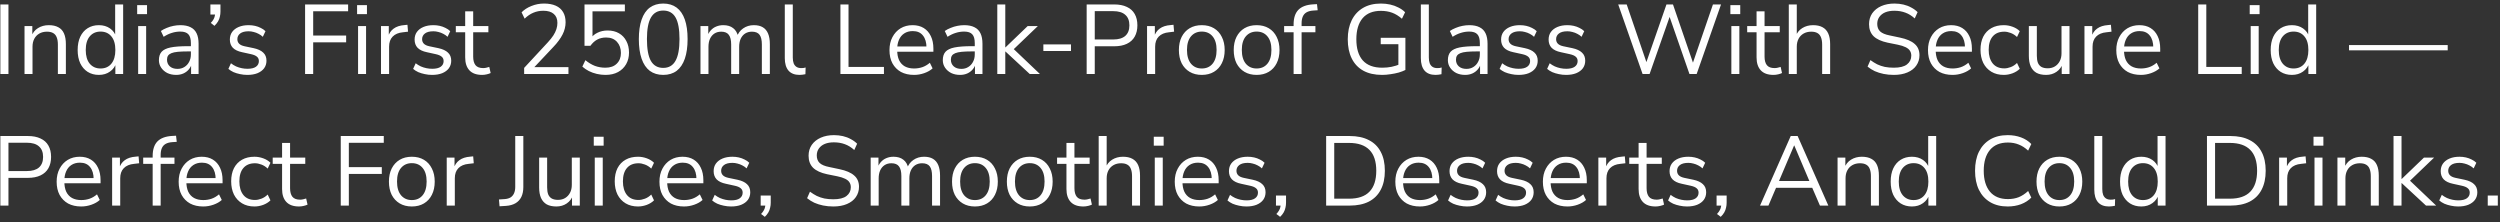 <svg width="304" height="27" viewBox="0 0 304 27" fill="none" xmlns="http://www.w3.org/2000/svg">
<rect x="0" y="0" width="304" height="27" fill="#333333" stroke="none"/>
<path d="M0.044 9V0.54H1.028V9H0.044ZM2.982 9V3.168H3.93V4.464H3.798C3.966 4 4.238 3.652 4.614 3.42C4.998 3.18 5.438 3.06 5.934 3.06C6.398 3.06 6.782 3.144 7.086 3.312C7.398 3.472 7.63 3.724 7.782 4.068C7.934 4.412 8.01 4.844 8.01 5.364V9H7.038V5.424C7.038 5.064 6.99 4.768 6.894 4.536C6.806 4.304 6.662 4.132 6.462 4.02C6.27 3.908 6.018 3.852 5.706 3.852C5.354 3.852 5.046 3.928 4.782 4.08C4.518 4.232 4.314 4.444 4.17 4.716C4.026 4.988 3.954 5.308 3.954 5.676V9H2.982ZM12.023 9.108C11.503 9.108 11.047 8.984 10.655 8.736C10.271 8.488 9.971 8.14 9.755 7.692C9.547 7.236 9.443 6.7 9.443 6.084C9.443 5.46 9.547 4.924 9.755 4.476C9.971 4.02 10.271 3.672 10.655 3.432C11.047 3.184 11.503 3.06 12.023 3.06C12.551 3.06 13.003 3.192 13.379 3.456C13.755 3.72 14.007 4.076 14.135 4.524H14.003V0.54H14.975V9H14.027V7.608H14.147C14.019 8.064 13.763 8.428 13.379 8.7C13.003 8.972 12.551 9.108 12.023 9.108ZM12.227 8.328C12.779 8.328 13.215 8.136 13.535 7.752C13.863 7.36 14.027 6.804 14.027 6.084C14.027 5.356 13.863 4.8 13.535 4.416C13.215 4.032 12.779 3.84 12.227 3.84C11.683 3.84 11.247 4.032 10.919 4.416C10.591 4.8 10.427 5.356 10.427 6.084C10.427 6.804 10.591 7.36 10.919 7.752C11.247 8.136 11.683 8.328 12.227 8.328ZM16.679 1.716V0.624H17.879V1.716H16.679ZM16.799 9V3.168H17.771V9H16.799ZM21.424 9.108C21.024 9.108 20.664 9.032 20.344 8.88C20.032 8.72 19.784 8.504 19.6 8.232C19.416 7.96 19.324 7.656 19.324 7.32C19.324 6.888 19.432 6.548 19.648 6.3C19.872 6.052 20.236 5.876 20.74 5.772C21.252 5.668 21.948 5.616 22.828 5.616H23.368V6.252H22.84C22.352 6.252 21.944 6.268 21.616 6.3C21.288 6.332 21.028 6.388 20.836 6.468C20.644 6.548 20.508 6.652 20.428 6.78C20.348 6.908 20.308 7.068 20.308 7.26C20.308 7.588 20.42 7.856 20.644 8.064C20.876 8.272 21.188 8.376 21.58 8.376C21.9 8.376 22.18 8.3 22.42 8.148C22.668 7.996 22.86 7.788 22.996 7.524C23.14 7.26 23.212 6.956 23.212 6.612V5.244C23.212 4.748 23.112 4.392 22.912 4.176C22.712 3.952 22.384 3.84 21.928 3.84C21.576 3.84 21.236 3.892 20.908 3.996C20.58 4.092 20.244 4.252 19.9 4.476L19.564 3.768C19.772 3.624 20.008 3.5 20.272 3.396C20.536 3.284 20.812 3.2 21.1 3.144C21.388 3.088 21.664 3.06 21.928 3.06C22.432 3.06 22.848 3.144 23.176 3.312C23.504 3.472 23.748 3.72 23.908 4.056C24.068 4.384 24.148 4.808 24.148 5.328V9H23.236V7.644H23.344C23.28 7.948 23.156 8.208 22.972 8.424C22.796 8.64 22.576 8.808 22.312 8.928C22.048 9.048 21.752 9.108 21.424 9.108ZM26.076 3.144L25.632 2.784C25.776 2.64 25.884 2.5 25.956 2.364C26.036 2.228 26.088 2.096 26.112 1.968C26.144 1.84 26.16 1.708 26.16 1.572L26.46 1.764H25.584V0.54H26.808V1.404C26.808 1.62 26.784 1.828 26.736 2.028C26.696 2.22 26.624 2.408 26.52 2.592C26.416 2.776 26.268 2.96 26.076 3.144ZM30.075 9.108C29.771 9.108 29.475 9.076 29.187 9.012C28.907 8.956 28.643 8.876 28.395 8.772C28.155 8.66 27.947 8.528 27.771 8.376L28.083 7.692C28.275 7.844 28.483 7.972 28.707 8.076C28.931 8.172 29.159 8.244 29.391 8.292C29.623 8.34 29.859 8.364 30.099 8.364C30.555 8.364 30.899 8.28 31.131 8.112C31.363 7.944 31.479 7.716 31.479 7.428C31.479 7.204 31.403 7.028 31.251 6.9C31.099 6.764 30.859 6.66 30.531 6.588L29.439 6.348C28.935 6.244 28.559 6.064 28.311 5.808C28.071 5.552 27.951 5.22 27.951 4.812C27.951 4.452 28.043 4.144 28.227 3.888C28.419 3.624 28.687 3.42 29.031 3.276C29.375 3.132 29.775 3.06 30.231 3.06C30.503 3.06 30.763 3.088 31.011 3.144C31.259 3.2 31.491 3.284 31.707 3.396C31.931 3.5 32.123 3.632 32.283 3.792L31.959 4.476C31.807 4.332 31.635 4.212 31.443 4.116C31.251 4.012 31.051 3.936 30.843 3.888C30.643 3.832 30.439 3.804 30.231 3.804C29.783 3.804 29.443 3.892 29.211 4.068C28.979 4.244 28.863 4.476 28.863 4.764C28.863 4.988 28.935 5.172 29.079 5.316C29.223 5.46 29.447 5.564 29.751 5.628L30.843 5.856C31.363 5.968 31.751 6.148 32.007 6.396C32.271 6.636 32.403 6.964 32.403 7.38C32.403 7.732 32.307 8.04 32.115 8.304C31.923 8.56 31.651 8.76 31.299 8.904C30.955 9.04 30.547 9.108 30.075 9.108ZM37.099 9V0.54H42.331V1.368H38.083V4.32H42.091V5.148H38.083V9H37.099ZM43.421 1.716V0.624H44.621V1.716H43.421ZM43.541 9V3.168H44.513V9H43.541ZM46.33 9V3.168H47.278V4.548H47.158C47.294 4.076 47.53 3.72 47.866 3.48C48.202 3.232 48.646 3.088 49.198 3.048L49.546 3.012L49.618 3.852L49.006 3.924C48.462 3.972 48.042 4.148 47.746 4.452C47.458 4.748 47.314 5.156 47.314 5.676V9H46.33ZM52.54 9.108C52.236 9.108 51.94 9.076 51.652 9.012C51.372 8.956 51.108 8.876 50.86 8.772C50.62 8.66 50.412 8.528 50.236 8.376L50.548 7.692C50.74 7.844 50.948 7.972 51.172 8.076C51.396 8.172 51.624 8.244 51.856 8.292C52.088 8.34 52.324 8.364 52.564 8.364C53.02 8.364 53.364 8.28 53.596 8.112C53.828 7.944 53.944 7.716 53.944 7.428C53.944 7.204 53.868 7.028 53.716 6.9C53.564 6.764 53.324 6.66 52.996 6.588L51.904 6.348C51.4 6.244 51.024 6.064 50.776 5.808C50.536 5.552 50.416 5.22 50.416 4.812C50.416 4.452 50.508 4.144 50.692 3.888C50.884 3.624 51.152 3.42 51.496 3.276C51.84 3.132 52.24 3.06 52.696 3.06C52.968 3.06 53.228 3.088 53.476 3.144C53.724 3.2 53.956 3.284 54.172 3.396C54.396 3.5 54.588 3.632 54.748 3.792L54.424 4.476C54.272 4.332 54.1 4.212 53.908 4.116C53.716 4.012 53.516 3.936 53.308 3.888C53.108 3.832 52.904 3.804 52.696 3.804C52.248 3.804 51.908 3.892 51.676 4.068C51.444 4.244 51.328 4.476 51.328 4.764C51.328 4.988 51.4 5.172 51.544 5.316C51.688 5.46 51.912 5.564 52.216 5.628L53.308 5.856C53.828 5.968 54.216 6.148 54.472 6.396C54.736 6.636 54.868 6.964 54.868 7.38C54.868 7.732 54.772 8.04 54.58 8.304C54.388 8.56 54.116 8.76 53.764 8.904C53.42 9.04 53.012 9.108 52.54 9.108ZM58.631 9.108C57.943 9.108 57.427 8.924 57.083 8.556C56.739 8.188 56.567 7.664 56.567 6.984V3.924H55.427V3.168H56.567V1.38H57.539V3.168H59.387V3.924H57.539V6.888C57.539 7.344 57.635 7.692 57.827 7.932C58.019 8.164 58.331 8.28 58.763 8.28C58.891 8.28 59.019 8.264 59.147 8.232C59.275 8.2 59.391 8.168 59.495 8.136L59.663 8.88C59.559 8.936 59.407 8.988 59.207 9.036C59.007 9.084 58.815 9.108 58.631 9.108ZM63.736 9V8.256L66.628 5.136C66.9 4.84 67.12 4.564 67.288 4.308C67.456 4.044 67.58 3.788 67.66 3.54C67.74 3.292 67.78 3.04 67.78 2.784C67.78 2.304 67.632 1.94 67.336 1.692C67.048 1.436 66.624 1.308 66.064 1.308C65.632 1.308 65.228 1.388 64.852 1.548C64.484 1.7 64.132 1.94 63.796 2.268L63.424 1.5C63.736 1.18 64.132 0.924 64.612 0.732C65.1 0.532 65.612 0.432 66.148 0.432C66.716 0.432 67.196 0.52 67.588 0.696C67.98 0.872 68.276 1.132 68.476 1.476C68.676 1.812 68.776 2.224 68.776 2.712C68.776 2.968 68.744 3.22 68.68 3.468C68.624 3.708 68.532 3.952 68.404 4.2C68.284 4.44 68.128 4.688 67.936 4.944C67.752 5.2 67.528 5.464 67.264 5.736L64.72 8.436V8.16H69.124V9H63.736ZM73.632 9.108C73.272 9.108 72.92 9.068 72.576 8.988C72.232 8.908 71.908 8.792 71.604 8.64C71.308 8.488 71.044 8.308 70.812 8.1L71.184 7.32C71.568 7.632 71.956 7.864 72.348 8.016C72.748 8.16 73.172 8.232 73.62 8.232C74.212 8.232 74.672 8.068 75 7.74C75.336 7.412 75.504 6.98 75.504 6.444C75.504 5.892 75.344 5.44 75.024 5.088C74.704 4.736 74.264 4.56 73.704 4.56C73.296 4.56 72.936 4.644 72.624 4.812C72.32 4.972 72.044 5.224 71.796 5.568H71.076V0.54H75.984V1.38H72.048V4.752H71.784C71.992 4.416 72.28 4.16 72.648 3.984C73.016 3.8 73.428 3.708 73.884 3.708C74.42 3.708 74.88 3.82 75.264 4.044C75.656 4.268 75.956 4.584 76.164 4.992C76.38 5.392 76.488 5.86 76.488 6.396C76.488 6.924 76.372 7.392 76.14 7.8C75.908 8.208 75.58 8.528 75.156 8.76C74.732 8.992 74.224 9.108 73.632 9.108ZM80.647 9.108C80.007 9.108 79.463 8.944 79.015 8.616C78.575 8.28 78.243 7.788 78.019 7.14C77.795 6.492 77.683 5.7 77.683 4.764C77.683 3.82 77.795 3.028 78.019 2.388C78.243 1.74 78.575 1.252 79.015 0.924C79.463 0.596 80.007 0.432 80.647 0.432C81.295 0.432 81.839 0.596 82.279 0.924C82.719 1.252 83.051 1.736 83.275 2.376C83.499 3.016 83.611 3.808 83.611 4.752C83.611 5.696 83.499 6.492 83.275 7.14C83.051 7.788 82.719 8.28 82.279 8.616C81.839 8.944 81.295 9.108 80.647 9.108ZM80.647 8.256C81.319 8.256 81.815 7.972 82.135 7.404C82.463 6.836 82.627 5.952 82.627 4.752C82.627 3.552 82.467 2.676 82.147 2.124C81.827 1.564 81.327 1.284 80.647 1.284C79.983 1.284 79.487 1.564 79.159 2.124C78.831 2.684 78.667 3.56 78.667 4.752C78.667 5.952 78.827 6.836 79.147 7.404C79.475 7.972 79.975 8.256 80.647 8.256ZM85.178 9V3.168H86.126V4.464H85.994C86.09 4.168 86.23 3.916 86.414 3.708C86.606 3.492 86.83 3.332 87.086 3.228C87.35 3.116 87.638 3.06 87.95 3.06C88.446 3.06 88.846 3.18 89.15 3.42C89.462 3.652 89.67 4.016 89.774 4.512H89.594C89.738 4.064 89.994 3.712 90.362 3.456C90.738 3.192 91.174 3.06 91.67 3.06C92.11 3.06 92.47 3.144 92.75 3.312C93.038 3.48 93.254 3.736 93.398 4.08C93.542 4.416 93.614 4.844 93.614 5.364V9H92.642V5.412C92.642 4.876 92.55 4.484 92.366 4.236C92.182 3.98 91.87 3.852 91.43 3.852C91.118 3.852 90.842 3.928 90.602 4.08C90.37 4.232 90.19 4.448 90.062 4.728C89.942 5 89.882 5.324 89.882 5.7V9H88.91V5.412C88.91 4.876 88.814 4.484 88.622 4.236C88.438 3.98 88.13 3.852 87.698 3.852C87.378 3.852 87.102 3.928 86.87 4.08C86.638 4.232 86.458 4.448 86.33 4.728C86.21 5 86.15 5.324 86.15 5.7V9H85.178ZM97.219 9.108C96.627 9.108 96.18 8.932 95.876 8.58C95.579 8.228 95.431 7.724 95.431 7.068V0.54H96.403V6.996C96.403 7.276 96.439 7.512 96.511 7.704C96.591 7.896 96.707 8.04 96.859 8.136C97.011 8.232 97.2 8.28 97.424 8.28C97.519 8.28 97.612 8.276 97.7 8.268C97.796 8.252 97.883 8.232 97.963 8.208L97.939 9.024C97.811 9.048 97.688 9.068 97.567 9.084C97.456 9.1 97.34 9.108 97.219 9.108ZM102.196 9V0.54H103.18V8.136H107.488V9H102.196ZM111.149 9.108C110.533 9.108 110.001 8.988 109.553 8.748C109.113 8.5 108.769 8.152 108.521 7.704C108.281 7.256 108.161 6.72 108.161 6.096C108.161 5.488 108.281 4.96 108.521 4.512C108.761 4.056 109.089 3.7 109.505 3.444C109.929 3.188 110.417 3.06 110.969 3.06C111.497 3.06 111.949 3.176 112.325 3.408C112.701 3.64 112.989 3.968 113.189 4.392C113.397 4.816 113.501 5.324 113.501 5.916V6.288H108.905V5.652H112.853L112.661 5.808C112.661 5.168 112.517 4.672 112.229 4.32C111.949 3.96 111.537 3.78 110.993 3.78C110.585 3.78 110.237 3.876 109.949 4.068C109.669 4.252 109.457 4.512 109.313 4.848C109.169 5.176 109.097 5.56 109.097 6V6.072C109.097 6.56 109.173 6.972 109.325 7.308C109.485 7.644 109.721 7.9 110.033 8.076C110.345 8.244 110.717 8.328 111.149 8.328C111.493 8.328 111.825 8.276 112.145 8.172C112.473 8.06 112.781 7.88 113.069 7.632L113.405 8.316C113.141 8.556 112.805 8.748 112.397 8.892C111.989 9.036 111.573 9.108 111.149 9.108ZM116.744 9.108C116.344 9.108 115.984 9.032 115.664 8.88C115.352 8.72 115.104 8.504 114.92 8.232C114.736 7.96 114.644 7.656 114.644 7.32C114.644 6.888 114.752 6.548 114.968 6.3C115.192 6.052 115.556 5.876 116.06 5.772C116.572 5.668 117.268 5.616 118.148 5.616H118.688V6.252H118.16C117.672 6.252 117.264 6.268 116.936 6.3C116.608 6.332 116.348 6.388 116.156 6.468C115.964 6.548 115.828 6.652 115.748 6.78C115.668 6.908 115.628 7.068 115.628 7.26C115.628 7.588 115.74 7.856 115.964 8.064C116.196 8.272 116.508 8.376 116.9 8.376C117.22 8.376 117.5 8.3 117.74 8.148C117.988 7.996 118.18 7.788 118.316 7.524C118.46 7.26 118.532 6.956 118.532 6.612V5.244C118.532 4.748 118.432 4.392 118.232 4.176C118.032 3.952 117.704 3.84 117.248 3.84C116.896 3.84 116.556 3.892 116.228 3.996C115.9 4.092 115.564 4.252 115.22 4.476L114.884 3.768C115.092 3.624 115.328 3.5 115.592 3.396C115.856 3.284 116.132 3.2 116.42 3.144C116.708 3.088 116.984 3.06 117.248 3.06C117.752 3.06 118.168 3.144 118.496 3.312C118.824 3.472 119.068 3.72 119.228 4.056C119.388 4.384 119.468 4.808 119.468 5.328V9H118.556V7.644H118.664C118.6 7.948 118.476 8.208 118.292 8.424C118.116 8.64 117.896 8.808 117.632 8.928C117.368 9.048 117.072 9.108 116.744 9.108ZM121.271 9V0.54H122.243V5.76H122.267L124.967 3.168H126.203L122.999 6.24V5.712L126.455 9H125.219L122.267 6.264H122.243V9H121.271ZM126.872 6.204V5.4H130.232V6.204H126.872ZM132.138 9V0.54H135.486C136.094 0.54 136.606 0.64 137.022 0.84C137.446 1.032 137.766 1.32 137.982 1.704C138.198 2.08 138.306 2.54 138.306 3.084C138.306 3.612 138.198 4.068 137.982 4.452C137.766 4.836 137.446 5.128 137.022 5.328C136.606 5.528 136.094 5.628 135.486 5.628H133.122V9H132.138ZM133.122 4.8H135.366C136.014 4.8 136.502 4.656 136.83 4.368C137.166 4.072 137.334 3.644 137.334 3.084C137.334 2.516 137.166 2.088 136.83 1.8C136.502 1.504 136.014 1.356 135.366 1.356H133.122V4.8ZM139.482 9V3.168H140.43V4.548H140.31C140.446 4.076 140.682 3.72 141.018 3.48C141.354 3.232 141.798 3.088 142.35 3.048L142.698 3.012L142.77 3.852L142.158 3.924C141.614 3.972 141.194 4.148 140.898 4.452C140.61 4.748 140.466 5.156 140.466 5.676V9H139.482ZM146.137 9.108C145.569 9.108 145.077 8.984 144.661 8.736C144.245 8.488 143.921 8.14 143.689 7.692C143.465 7.236 143.353 6.7 143.353 6.084C143.353 5.468 143.465 4.936 143.689 4.488C143.921 4.032 144.245 3.68 144.661 3.432C145.077 3.184 145.569 3.06 146.137 3.06C146.705 3.06 147.197 3.184 147.613 3.432C148.029 3.68 148.349 4.032 148.573 4.488C148.805 4.936 148.921 5.468 148.921 6.084C148.921 6.7 148.805 7.236 148.573 7.692C148.349 8.14 148.029 8.488 147.613 8.736C147.197 8.984 146.705 9.108 146.137 9.108ZM146.137 8.328C146.689 8.328 147.125 8.136 147.445 7.752C147.773 7.36 147.937 6.8 147.937 6.072C147.937 5.352 147.773 4.8 147.445 4.416C147.125 4.032 146.689 3.84 146.137 3.84C145.593 3.84 145.157 4.032 144.829 4.416C144.501 4.8 144.337 5.352 144.337 6.072C144.337 6.8 144.501 7.36 144.829 7.752C145.157 8.136 145.593 8.328 146.137 8.328ZM152.805 9.108C152.237 9.108 151.745 8.984 151.329 8.736C150.913 8.488 150.589 8.14 150.357 7.692C150.133 7.236 150.021 6.7 150.021 6.084C150.021 5.468 150.133 4.936 150.357 4.488C150.589 4.032 150.913 3.68 151.329 3.432C151.745 3.184 152.237 3.06 152.805 3.06C153.373 3.06 153.865 3.184 154.281 3.432C154.697 3.68 155.017 4.032 155.241 4.488C155.473 4.936 155.589 5.468 155.589 6.084C155.589 6.7 155.473 7.236 155.241 7.692C155.017 8.14 154.697 8.488 154.281 8.736C153.865 8.984 153.373 9.108 152.805 9.108ZM152.805 8.328C153.357 8.328 153.793 8.136 154.113 7.752C154.441 7.36 154.605 6.8 154.605 6.072C154.605 5.352 154.441 4.8 154.113 4.416C153.793 4.032 153.357 3.84 152.805 3.84C152.261 3.84 151.825 4.032 151.497 4.416C151.169 4.8 151.005 5.352 151.005 6.072C151.005 6.8 151.169 7.36 151.497 7.752C151.825 8.136 152.261 8.328 152.805 8.328ZM157.302 9V3.924H156.15V3.168H157.566L157.302 3.42V2.964C157.302 2.188 157.494 1.6 157.878 1.2C158.27 0.8 158.87 0.576 159.678 0.528L160.146 0.504L160.23 1.248L159.678 1.284C159.35 1.308 159.082 1.38 158.874 1.5C158.666 1.62 158.514 1.792 158.418 2.016C158.322 2.24 158.274 2.516 158.274 2.844V3.348L158.13 3.168H159.954V3.924H158.274V9H157.302ZM168.064 9.108C167.16 9.108 166.396 8.936 165.772 8.592C165.156 8.248 164.688 7.752 164.368 7.104C164.048 6.456 163.888 5.68 163.888 4.776C163.888 3.88 164.048 3.108 164.368 2.46C164.688 1.812 165.148 1.312 165.748 0.96C166.348 0.608 167.072 0.432 167.92 0.432C168.32 0.432 168.696 0.472 169.048 0.552C169.408 0.632 169.74 0.752 170.044 0.912C170.356 1.064 170.628 1.256 170.86 1.488L170.476 2.28C170.092 1.944 169.696 1.7 169.288 1.548C168.88 1.396 168.42 1.32 167.908 1.32C166.94 1.32 166.2 1.62 165.688 2.22C165.184 2.82 164.932 3.672 164.932 4.776C164.932 5.896 165.192 6.752 165.712 7.344C166.24 7.936 167.032 8.232 168.088 8.232C168.472 8.232 168.848 8.196 169.216 8.124C169.584 8.044 169.932 7.936 170.26 7.8L170.044 8.364V5.376H167.896V4.596H170.896V8.508C170.68 8.62 170.412 8.724 170.092 8.82C169.772 8.908 169.436 8.976 169.084 9.024C168.732 9.08 168.392 9.108 168.064 9.108ZM174.563 9.108C173.971 9.108 173.523 8.932 173.219 8.58C172.923 8.228 172.775 7.724 172.775 7.068V0.54H173.747V6.996C173.747 7.276 173.783 7.512 173.855 7.704C173.935 7.896 174.051 8.04 174.203 8.136C174.355 8.232 174.543 8.28 174.767 8.28C174.863 8.28 174.955 8.276 175.043 8.268C175.139 8.252 175.227 8.232 175.307 8.208L175.283 9.024C175.155 9.048 175.031 9.068 174.911 9.084C174.799 9.1 174.683 9.108 174.563 9.108ZM178.162 9.108C177.762 9.108 177.402 9.032 177.082 8.88C176.77 8.72 176.522 8.504 176.338 8.232C176.154 7.96 176.062 7.656 176.062 7.32C176.062 6.888 176.17 6.548 176.386 6.3C176.61 6.052 176.974 5.876 177.478 5.772C177.99 5.668 178.686 5.616 179.566 5.616H180.106V6.252H179.578C179.09 6.252 178.682 6.268 178.354 6.3C178.026 6.332 177.766 6.388 177.574 6.468C177.382 6.548 177.246 6.652 177.166 6.78C177.086 6.908 177.046 7.068 177.046 7.26C177.046 7.588 177.158 7.856 177.382 8.064C177.614 8.272 177.926 8.376 178.318 8.376C178.638 8.376 178.918 8.3 179.158 8.148C179.406 7.996 179.598 7.788 179.734 7.524C179.878 7.26 179.95 6.956 179.95 6.612V5.244C179.95 4.748 179.85 4.392 179.65 4.176C179.45 3.952 179.122 3.84 178.666 3.84C178.314 3.84 177.974 3.892 177.646 3.996C177.318 4.092 176.982 4.252 176.638 4.476L176.302 3.768C176.51 3.624 176.746 3.5 177.01 3.396C177.274 3.284 177.55 3.2 177.838 3.144C178.126 3.088 178.402 3.06 178.666 3.06C179.17 3.06 179.586 3.144 179.914 3.312C180.242 3.472 180.486 3.72 180.646 4.056C180.806 4.384 180.886 4.808 180.886 5.328V9H179.974V7.644H180.082C180.018 7.948 179.894 8.208 179.71 8.424C179.534 8.64 179.314 8.808 179.05 8.928C178.786 9.048 178.49 9.108 178.162 9.108ZM184.657 9.108C184.353 9.108 184.057 9.076 183.769 9.012C183.489 8.956 183.225 8.876 182.977 8.772C182.737 8.66 182.529 8.528 182.353 8.376L182.665 7.692C182.857 7.844 183.065 7.972 183.289 8.076C183.513 8.172 183.741 8.244 183.973 8.292C184.205 8.34 184.441 8.364 184.681 8.364C185.137 8.364 185.481 8.28 185.713 8.112C185.945 7.944 186.061 7.716 186.061 7.428C186.061 7.204 185.985 7.028 185.833 6.9C185.681 6.764 185.441 6.66 185.113 6.588L184.021 6.348C183.517 6.244 183.141 6.064 182.893 5.808C182.653 5.552 182.533 5.22 182.533 4.812C182.533 4.452 182.625 4.144 182.809 3.888C183.001 3.624 183.269 3.42 183.613 3.276C183.957 3.132 184.357 3.06 184.813 3.06C185.085 3.06 185.345 3.088 185.593 3.144C185.841 3.2 186.073 3.284 186.289 3.396C186.513 3.5 186.705 3.632 186.865 3.792L186.541 4.476C186.389 4.332 186.217 4.212 186.025 4.116C185.833 4.012 185.633 3.936 185.425 3.888C185.225 3.832 185.021 3.804 184.813 3.804C184.365 3.804 184.025 3.892 183.793 4.068C183.561 4.244 183.445 4.476 183.445 4.764C183.445 4.988 183.517 5.172 183.661 5.316C183.805 5.46 184.029 5.564 184.333 5.628L185.425 5.856C185.945 5.968 186.333 6.148 186.589 6.396C186.853 6.636 186.985 6.964 186.985 7.38C186.985 7.732 186.889 8.04 186.697 8.304C186.505 8.56 186.233 8.76 185.881 8.904C185.537 9.04 185.129 9.108 184.657 9.108ZM190.435 9.108C190.131 9.108 189.835 9.076 189.547 9.012C189.267 8.956 189.003 8.876 188.755 8.772C188.515 8.66 188.307 8.528 188.131 8.376L188.443 7.692C188.635 7.844 188.843 7.972 189.067 8.076C189.291 8.172 189.519 8.244 189.751 8.292C189.983 8.34 190.219 8.364 190.459 8.364C190.915 8.364 191.259 8.28 191.491 8.112C191.723 7.944 191.839 7.716 191.839 7.428C191.839 7.204 191.763 7.028 191.611 6.9C191.459 6.764 191.219 6.66 190.891 6.588L189.799 6.348C189.295 6.244 188.919 6.064 188.671 5.808C188.431 5.552 188.311 5.22 188.311 4.812C188.311 4.452 188.403 4.144 188.587 3.888C188.779 3.624 189.047 3.42 189.391 3.276C189.735 3.132 190.135 3.06 190.591 3.06C190.863 3.06 191.123 3.088 191.371 3.144C191.619 3.2 191.851 3.284 192.067 3.396C192.291 3.5 192.483 3.632 192.643 3.792L192.319 4.476C192.167 4.332 191.995 4.212 191.803 4.116C191.611 4.012 191.411 3.936 191.203 3.888C191.003 3.832 190.799 3.804 190.591 3.804C190.143 3.804 189.803 3.892 189.571 4.068C189.339 4.244 189.223 4.476 189.223 4.764C189.223 4.988 189.295 5.172 189.439 5.316C189.583 5.46 189.807 5.564 190.111 5.628L191.203 5.856C191.723 5.968 192.111 6.148 192.367 6.396C192.631 6.636 192.763 6.964 192.763 7.38C192.763 7.732 192.667 8.04 192.475 8.304C192.283 8.56 192.011 8.76 191.659 8.904C191.315 9.04 190.907 9.108 190.435 9.108ZM199.738 9L196.774 0.54H197.806L200.41 8.16H199.99L202.642 0.54H203.434L206.05 8.16H205.678L208.294 0.54H209.278L206.314 9H205.438L202.894 1.68H203.158L200.59 9H199.738ZM210.413 1.716V0.624H211.613V1.716H210.413ZM210.533 9V3.168H211.505V9H210.533ZM215.662 9.108C214.974 9.108 214.458 8.924 214.114 8.556C213.77 8.188 213.598 7.664 213.598 6.984V3.924H212.458V3.168H213.598V1.38H214.57V3.168H216.418V3.924H214.57V6.888C214.57 7.344 214.666 7.692 214.858 7.932C215.05 8.164 215.362 8.28 215.794 8.28C215.922 8.28 216.05 8.264 216.178 8.232C216.306 8.2 216.422 8.168 216.526 8.136L216.694 8.88C216.59 8.936 216.438 8.988 216.238 9.036C216.038 9.084 215.846 9.108 215.662 9.108ZM217.517 9V0.54H218.489V4.464H218.333C218.501 4 218.773 3.652 219.149 3.42C219.533 3.18 219.973 3.06 220.469 3.06C220.933 3.06 221.317 3.144 221.621 3.312C221.933 3.48 222.165 3.736 222.317 4.08C222.469 4.416 222.545 4.844 222.545 5.364V9H221.573V5.424C221.573 5.064 221.525 4.768 221.429 4.536C221.341 4.304 221.197 4.132 220.997 4.02C220.805 3.908 220.553 3.852 220.241 3.852C219.889 3.852 219.581 3.928 219.317 4.08C219.053 4.232 218.849 4.444 218.705 4.716C218.561 4.988 218.489 5.308 218.489 5.676V9H217.517ZM230.288 9.108C229.848 9.108 229.432 9.068 229.04 8.988C228.656 8.908 228.3 8.796 227.972 8.652C227.652 8.5 227.36 8.316 227.096 8.1L227.444 7.308C227.716 7.508 227.992 7.68 228.272 7.824C228.56 7.96 228.868 8.064 229.196 8.136C229.532 8.2 229.896 8.232 230.288 8.232C231.008 8.232 231.54 8.1 231.884 7.836C232.236 7.564 232.412 7.208 232.412 6.768C232.412 6.536 232.356 6.336 232.244 6.168C232.14 6 231.964 5.856 231.716 5.736C231.476 5.616 231.16 5.516 230.768 5.436L229.52 5.184C228.768 5.024 228.204 4.764 227.828 4.404C227.46 4.036 227.276 3.548 227.276 2.94C227.276 2.436 227.404 1.996 227.66 1.62C227.924 1.244 228.288 0.952 228.752 0.744C229.224 0.536 229.76 0.432 230.36 0.432C230.744 0.432 231.108 0.472 231.452 0.552C231.796 0.632 232.112 0.752 232.4 0.912C232.696 1.064 232.956 1.252 233.18 1.476L232.832 2.244C232.472 1.916 232.092 1.68 231.692 1.536C231.292 1.384 230.844 1.308 230.348 1.308C229.924 1.308 229.556 1.372 229.244 1.5C228.94 1.628 228.7 1.816 228.524 2.064C228.356 2.304 228.272 2.584 228.272 2.904C228.272 3.288 228.388 3.592 228.62 3.816C228.86 4.04 229.248 4.204 229.784 4.308L231.032 4.572C231.84 4.74 232.436 4.996 232.82 5.34C233.212 5.676 233.408 6.136 233.408 6.72C233.408 7.184 233.28 7.6 233.024 7.968C232.776 8.328 232.416 8.608 231.944 8.808C231.48 9.008 230.928 9.108 230.288 9.108ZM237.431 9.108C236.815 9.108 236.283 8.988 235.835 8.748C235.395 8.5 235.051 8.152 234.803 7.704C234.563 7.256 234.443 6.72 234.443 6.096C234.443 5.488 234.563 4.96 234.803 4.512C235.043 4.056 235.371 3.7 235.787 3.444C236.211 3.188 236.699 3.06 237.251 3.06C237.779 3.06 238.231 3.176 238.607 3.408C238.983 3.64 239.271 3.968 239.471 4.392C239.679 4.816 239.783 5.324 239.783 5.916V6.288H235.187V5.652H239.135L238.943 5.808C238.943 5.168 238.799 4.672 238.511 4.32C238.231 3.96 237.819 3.78 237.275 3.78C236.867 3.78 236.519 3.876 236.231 4.068C235.951 4.252 235.739 4.512 235.595 4.848C235.451 5.176 235.379 5.56 235.379 6V6.072C235.379 6.56 235.455 6.972 235.607 7.308C235.767 7.644 236.003 7.9 236.315 8.076C236.627 8.244 236.999 8.328 237.431 8.328C237.775 8.328 238.107 8.276 238.427 8.172C238.755 8.06 239.063 7.88 239.351 7.632L239.687 8.316C239.423 8.556 239.087 8.748 238.679 8.892C238.271 9.036 237.855 9.108 237.431 9.108ZM243.661 9.108C243.077 9.108 242.573 8.98 242.149 8.724C241.725 8.468 241.397 8.112 241.165 7.656C240.941 7.192 240.829 6.656 240.829 6.048C240.829 5.432 240.941 4.9 241.165 4.452C241.397 4.004 241.725 3.66 242.149 3.42C242.573 3.18 243.077 3.06 243.661 3.06C244.021 3.06 244.377 3.124 244.729 3.252C245.081 3.38 245.373 3.56 245.605 3.792L245.269 4.5C245.037 4.276 244.781 4.112 244.501 4.008C244.229 3.904 243.969 3.852 243.721 3.852C243.113 3.852 242.645 4.044 242.317 4.428C241.989 4.804 241.825 5.348 241.825 6.06C241.825 6.756 241.989 7.308 242.317 7.716C242.645 8.116 243.113 8.316 243.721 8.316C243.969 8.316 244.229 8.264 244.501 8.16C244.781 8.056 245.037 7.888 245.269 7.656L245.605 8.364C245.373 8.596 245.077 8.78 244.717 8.916C244.365 9.044 244.013 9.108 243.661 9.108ZM248.808 9.108C248.336 9.108 247.944 9.024 247.632 8.856C247.328 8.68 247.096 8.42 246.936 8.076C246.784 7.732 246.708 7.304 246.708 6.792V3.168H247.68V6.78C247.68 7.124 247.724 7.412 247.812 7.644C247.908 7.868 248.056 8.036 248.256 8.148C248.456 8.252 248.704 8.304 249 8.304C249.336 8.304 249.628 8.228 249.876 8.076C250.124 7.924 250.32 7.712 250.464 7.44C250.608 7.168 250.68 6.848 250.68 6.48V3.168H251.652V9H250.704V7.656H250.86C250.7 8.128 250.436 8.488 250.068 8.736C249.708 8.984 249.288 9.108 248.808 9.108ZM253.471 9V3.168H254.419V4.548H254.299C254.435 4.076 254.671 3.72 255.007 3.48C255.343 3.232 255.787 3.088 256.339 3.048L256.687 3.012L256.759 3.852L256.147 3.924C255.603 3.972 255.183 4.148 254.887 4.452C254.599 4.748 254.455 5.156 254.455 5.676V9H253.471ZM260.329 9.108C259.713 9.108 259.181 8.988 258.733 8.748C258.293 8.5 257.949 8.152 257.701 7.704C257.461 7.256 257.341 6.72 257.341 6.096C257.341 5.488 257.461 4.96 257.701 4.512C257.941 4.056 258.269 3.7 258.685 3.444C259.109 3.188 259.597 3.06 260.149 3.06C260.677 3.06 261.129 3.176 261.505 3.408C261.881 3.64 262.169 3.968 262.369 4.392C262.577 4.816 262.681 5.324 262.681 5.916V6.288H258.085V5.652H262.033L261.841 5.808C261.841 5.168 261.697 4.672 261.409 4.32C261.129 3.96 260.717 3.78 260.173 3.78C259.765 3.78 259.417 3.876 259.129 4.068C258.849 4.252 258.637 4.512 258.493 4.848C258.349 5.176 258.277 5.56 258.277 6V6.072C258.277 6.56 258.353 6.972 258.505 7.308C258.665 7.644 258.901 7.9 259.213 8.076C259.525 8.244 259.897 8.328 260.329 8.328C260.673 8.328 261.005 8.276 261.325 8.172C261.653 8.06 261.961 7.88 262.249 7.632L262.585 8.316C262.321 8.556 261.985 8.748 261.577 8.892C261.169 9.036 260.753 9.108 260.329 9.108ZM267.302 9V0.54H268.286V8.136H272.594V9H267.302ZM273.565 1.716V0.624H274.765V1.716H273.565ZM273.685 9V3.168H274.657V9H273.685ZM278.695 9.108C278.175 9.108 277.719 8.984 277.326 8.736C276.943 8.488 276.643 8.14 276.427 7.692C276.219 7.236 276.115 6.7 276.115 6.084C276.115 5.46 276.219 4.924 276.427 4.476C276.643 4.02 276.943 3.672 277.326 3.432C277.719 3.184 278.175 3.06 278.695 3.06C279.223 3.06 279.675 3.192 280.051 3.456C280.427 3.72 280.679 4.076 280.807 4.524H280.675V0.54H281.647V9H280.699V7.608H280.819C280.691 8.064 280.435 8.428 280.051 8.7C279.675 8.972 279.223 9.108 278.695 9.108ZM278.899 8.328C279.451 8.328 279.887 8.136 280.207 7.752C280.535 7.36 280.699 6.804 280.699 6.084C280.699 5.356 280.535 4.8 280.207 4.416C279.887 4.032 279.451 3.84 278.899 3.84C278.355 3.84 277.919 4.032 277.591 4.416C277.263 4.8 277.099 5.356 277.099 6.084C277.099 6.804 277.263 7.36 277.591 7.752C277.919 8.136 278.355 8.328 278.899 8.328ZM285.641 6.12V5.484H297.641V6.12H285.641ZM0.044 25V16.54H3.392C4 16.54 4.512 16.64 4.928 16.84C5.352 17.032 5.672 17.32 5.888 17.704C6.104 18.08 6.212 18.54 6.212 19.084C6.212 19.612 6.104 20.068 5.888 20.452C5.672 20.836 5.352 21.128 4.928 21.328C4.512 21.528 4 21.628 3.392 21.628H1.028V25H0.044ZM1.028 20.8H3.272C3.92 20.8 4.408 20.656 4.736 20.368C5.072 20.072 5.24 19.644 5.24 19.084C5.24 18.516 5.072 18.088 4.736 17.8C4.408 17.504 3.92 17.356 3.272 17.356H1.028V20.8ZM9.876 25.108C9.26 25.108 8.728 24.988 8.28 24.748C7.84 24.5 7.496 24.152 7.248 23.704C7.008 23.256 6.888 22.72 6.888 22.096C6.888 21.488 7.008 20.96 7.248 20.512C7.488 20.056 7.816 19.7 8.232 19.444C8.656 19.188 9.144 19.06 9.696 19.06C10.224 19.06 10.676 19.176 11.052 19.408C11.428 19.64 11.716 19.968 11.916 20.392C12.124 20.816 12.228 21.324 12.228 21.916V22.288H7.632V21.652H11.58L11.388 21.808C11.388 21.168 11.244 20.672 10.956 20.32C10.676 19.96 10.264 19.78 9.72 19.78C9.312 19.78 8.964 19.876 8.676 20.068C8.396 20.252 8.184 20.512 8.04 20.848C7.896 21.176 7.824 21.56 7.824 22V22.072C7.824 22.56 7.9 22.972 8.052 23.308C8.212 23.644 8.448 23.9 8.76 24.076C9.072 24.244 9.444 24.328 9.876 24.328C10.22 24.328 10.552 24.276 10.872 24.172C11.2 24.06 11.508 23.88 11.796 23.632L12.132 24.316C11.868 24.556 11.532 24.748 11.124 24.892C10.716 25.036 10.3 25.108 9.876 25.108ZM13.635 25V19.168H14.583V20.548H14.463C14.599 20.076 14.835 19.72 15.171 19.48C15.507 19.232 15.951 19.088 16.503 19.048L16.851 19.012L16.923 19.852L16.311 19.924C15.767 19.972 15.347 20.148 15.051 20.452C14.763 20.748 14.619 21.156 14.619 21.676V25H13.635ZM18.564 25V19.924H17.412V19.168H18.828L18.564 19.42V18.964C18.564 18.188 18.756 17.6 19.14 17.2C19.532 16.8 20.132 16.576 20.94 16.528L21.408 16.504L21.492 17.248L20.94 17.284C20.612 17.308 20.344 17.38 20.136 17.5C19.928 17.62 19.776 17.792 19.68 18.016C19.584 18.24 19.536 18.516 19.536 18.844V19.348L19.392 19.168H21.216V19.924H19.536V25H18.564ZM24.712 25.108C24.096 25.108 23.564 24.988 23.116 24.748C22.676 24.5 22.332 24.152 22.084 23.704C21.844 23.256 21.724 22.72 21.724 22.096C21.724 21.488 21.844 20.96 22.084 20.512C22.324 20.056 22.652 19.7 23.068 19.444C23.492 19.188 23.98 19.06 24.532 19.06C25.06 19.06 25.512 19.176 25.888 19.408C26.264 19.64 26.552 19.968 26.752 20.392C26.96 20.816 27.064 21.324 27.064 21.916V22.288H22.468V21.652H26.416L26.224 21.808C26.224 21.168 26.08 20.672 25.792 20.32C25.512 19.96 25.1 19.78 24.556 19.78C24.148 19.78 23.8 19.876 23.512 20.068C23.232 20.252 23.02 20.512 22.876 20.848C22.732 21.176 22.66 21.56 22.66 22V22.072C22.66 22.56 22.736 22.972 22.888 23.308C23.048 23.644 23.284 23.9 23.596 24.076C23.908 24.244 24.28 24.328 24.712 24.328C25.056 24.328 25.388 24.276 25.708 24.172C26.036 24.06 26.344 23.88 26.632 23.632L26.968 24.316C26.704 24.556 26.368 24.748 25.96 24.892C25.552 25.036 25.136 25.108 24.712 25.108ZM30.943 25.108C30.359 25.108 29.855 24.98 29.431 24.724C29.007 24.468 28.679 24.112 28.447 23.656C28.223 23.192 28.111 22.656 28.111 22.048C28.111 21.432 28.223 20.9 28.447 20.452C28.679 20.004 29.007 19.66 29.431 19.42C29.855 19.18 30.359 19.06 30.943 19.06C31.303 19.06 31.659 19.124 32.011 19.252C32.363 19.38 32.655 19.56 32.887 19.792L32.551 20.5C32.319 20.276 32.063 20.112 31.783 20.008C31.511 19.904 31.251 19.852 31.003 19.852C30.395 19.852 29.927 20.044 29.599 20.428C29.271 20.804 29.107 21.348 29.107 22.06C29.107 22.756 29.271 23.308 29.599 23.716C29.927 24.116 30.395 24.316 31.003 24.316C31.251 24.316 31.511 24.264 31.783 24.16C32.063 24.056 32.319 23.888 32.551 23.656L32.887 24.364C32.655 24.596 32.359 24.78 31.999 24.916C31.647 25.044 31.295 25.108 30.943 25.108ZM36.365 25.108C35.677 25.108 35.161 24.924 34.817 24.556C34.473 24.188 34.301 23.664 34.301 22.984V19.924H33.161V19.168H34.301V17.38H35.273V19.168H37.121V19.924H35.273V22.888C35.273 23.344 35.369 23.692 35.561 23.932C35.753 24.164 36.065 24.28 36.497 24.28C36.625 24.28 36.753 24.264 36.881 24.232C37.009 24.2 37.125 24.168 37.229 24.136L37.397 24.88C37.293 24.936 37.141 24.988 36.941 25.036C36.741 25.084 36.549 25.108 36.365 25.108ZM41.435 25V16.54H46.667V17.368H42.419V20.32H46.427V21.148H42.419V25H41.435ZM50.078 25.108C49.51 25.108 49.018 24.984 48.602 24.736C48.186 24.488 47.862 24.14 47.63 23.692C47.406 23.236 47.294 22.7 47.294 22.084C47.294 21.468 47.406 20.936 47.63 20.488C47.862 20.032 48.186 19.68 48.602 19.432C49.018 19.184 49.51 19.06 50.078 19.06C50.646 19.06 51.138 19.184 51.554 19.432C51.97 19.68 52.29 20.032 52.514 20.488C52.746 20.936 52.862 21.468 52.862 22.084C52.862 22.7 52.746 23.236 52.514 23.692C52.29 24.14 51.97 24.488 51.554 24.736C51.138 24.984 50.646 25.108 50.078 25.108ZM50.078 24.328C50.63 24.328 51.066 24.136 51.386 23.752C51.714 23.36 51.878 22.8 51.878 22.072C51.878 21.352 51.714 20.8 51.386 20.416C51.066 20.032 50.63 19.84 50.078 19.84C49.534 19.84 49.098 20.032 48.77 20.416C48.442 20.8 48.278 21.352 48.278 22.072C48.278 22.8 48.442 23.36 48.77 23.752C49.098 24.136 49.534 24.328 50.078 24.328ZM54.322 25V19.168H55.27V20.548H55.15C55.286 20.076 55.522 19.72 55.858 19.48C56.194 19.232 56.638 19.088 57.19 19.048L57.538 19.012L57.61 19.852L56.998 19.924C56.454 19.972 56.034 20.148 55.738 20.452C55.45 20.748 55.306 21.156 55.306 21.676V25H54.322ZM60.745 25.084L60.673 24.256L61.393 24.208C61.673 24.184 61.905 24.116 62.089 24.004C62.273 23.884 62.413 23.716 62.509 23.5C62.605 23.284 62.653 23.032 62.653 22.744V16.54H63.637V22.756C63.637 23.212 63.557 23.608 63.397 23.944C63.237 24.272 63.001 24.528 62.689 24.712C62.377 24.896 61.989 25.004 61.525 25.036L60.745 25.084ZM67.66 25.108C67.188 25.108 66.796 25.024 66.484 24.856C66.18 24.68 65.948 24.42 65.788 24.076C65.636 23.732 65.56 23.304 65.56 22.792V19.168H66.532V22.78C66.532 23.124 66.576 23.412 66.664 23.644C66.76 23.868 66.908 24.036 67.108 24.148C67.308 24.252 67.556 24.304 67.852 24.304C68.188 24.304 68.48 24.228 68.728 24.076C68.976 23.924 69.172 23.712 69.316 23.44C69.46 23.168 69.532 22.848 69.532 22.48V19.168H70.504V25H69.556V23.656H69.712C69.552 24.128 69.288 24.488 68.92 24.736C68.56 24.984 68.14 25.108 67.66 25.108ZM72.202 17.716V16.624H73.402V17.716H72.202ZM72.322 25V19.168H73.294V25H72.322ZM77.583 25.108C76.999 25.108 76.495 24.98 76.071 24.724C75.647 24.468 75.319 24.112 75.087 23.656C74.863 23.192 74.751 22.656 74.751 22.048C74.751 21.432 74.863 20.9 75.087 20.452C75.319 20.004 75.647 19.66 76.071 19.42C76.495 19.18 76.999 19.06 77.583 19.06C77.943 19.06 78.299 19.124 78.651 19.252C79.003 19.38 79.295 19.56 79.527 19.792L79.191 20.5C78.959 20.276 78.703 20.112 78.423 20.008C78.151 19.904 77.891 19.852 77.643 19.852C77.035 19.852 76.567 20.044 76.239 20.428C75.911 20.804 75.747 21.348 75.747 22.06C75.747 22.756 75.911 23.308 76.239 23.716C76.567 24.116 77.035 24.316 77.643 24.316C77.891 24.316 78.151 24.264 78.423 24.16C78.703 24.056 78.959 23.888 79.191 23.656L79.527 24.364C79.295 24.596 78.999 24.78 78.639 24.916C78.287 25.044 77.935 25.108 77.583 25.108ZM83.177 25.108C82.561 25.108 82.029 24.988 81.581 24.748C81.141 24.5 80.797 24.152 80.549 23.704C80.309 23.256 80.189 22.72 80.189 22.096C80.189 21.488 80.309 20.96 80.549 20.512C80.789 20.056 81.117 19.7 81.533 19.444C81.957 19.188 82.445 19.06 82.997 19.06C83.525 19.06 83.977 19.176 84.353 19.408C84.729 19.64 85.017 19.968 85.217 20.392C85.425 20.816 85.529 21.324 85.529 21.916V22.288H80.933V21.652H84.881L84.689 21.808C84.689 21.168 84.545 20.672 84.257 20.32C83.977 19.96 83.565 19.78 83.021 19.78C82.613 19.78 82.265 19.876 81.977 20.068C81.697 20.252 81.485 20.512 81.341 20.848C81.197 21.176 81.125 21.56 81.125 22V22.072C81.125 22.56 81.201 22.972 81.353 23.308C81.513 23.644 81.749 23.9 82.061 24.076C82.373 24.244 82.745 24.328 83.177 24.328C83.521 24.328 83.853 24.276 84.173 24.172C84.501 24.06 84.809 23.88 85.097 23.632L85.433 24.316C85.169 24.556 84.833 24.748 84.425 24.892C84.017 25.036 83.601 25.108 83.177 25.108ZM88.903 25.108C88.599 25.108 88.303 25.076 88.015 25.012C87.735 24.956 87.471 24.876 87.223 24.772C86.983 24.66 86.775 24.528 86.599 24.376L86.911 23.692C87.103 23.844 87.311 23.972 87.535 24.076C87.759 24.172 87.987 24.244 88.219 24.292C88.451 24.34 88.687 24.364 88.927 24.364C89.383 24.364 89.727 24.28 89.959 24.112C90.191 23.944 90.307 23.716 90.307 23.428C90.307 23.204 90.231 23.028 90.079 22.9C89.927 22.764 89.687 22.66 89.359 22.588L88.267 22.348C87.763 22.244 87.387 22.064 87.139 21.808C86.899 21.552 86.779 21.22 86.779 20.812C86.779 20.452 86.871 20.144 87.055 19.888C87.247 19.624 87.515 19.42 87.859 19.276C88.203 19.132 88.603 19.06 89.059 19.06C89.331 19.06 89.591 19.088 89.839 19.144C90.087 19.2 90.319 19.284 90.535 19.396C90.759 19.5 90.951 19.632 91.111 19.792L90.787 20.476C90.635 20.332 90.463 20.212 90.271 20.116C90.079 20.012 89.879 19.936 89.671 19.888C89.471 19.832 89.267 19.804 89.059 19.804C88.611 19.804 88.271 19.892 88.039 20.068C87.807 20.244 87.691 20.476 87.691 20.764C87.691 20.988 87.763 21.172 87.907 21.316C88.051 21.46 88.275 21.564 88.579 21.628L89.671 21.856C90.191 21.968 90.579 22.148 90.835 22.396C91.099 22.636 91.231 22.964 91.231 23.38C91.231 23.732 91.135 24.04 90.943 24.304C90.751 24.56 90.479 24.76 90.127 24.904C89.783 25.04 89.375 25.108 88.903 25.108ZM93.002 26.368L92.546 26.02C92.69 25.868 92.798 25.724 92.87 25.588C92.95 25.46 93.002 25.328 93.026 25.192C93.058 25.064 93.074 24.932 93.074 24.796L93.29 25H92.498V23.776H93.722V24.64C93.722 24.856 93.698 25.06 93.65 25.252C93.61 25.452 93.538 25.644 93.434 25.828C93.33 26.012 93.186 26.192 93.002 26.368ZM101.335 25.108C100.895 25.108 100.479 25.068 100.087 24.988C99.703 24.908 99.347 24.796 99.019 24.652C98.699 24.5 98.407 24.316 98.143 24.1L98.491 23.308C98.763 23.508 99.039 23.68 99.319 23.824C99.607 23.96 99.915 24.064 100.243 24.136C100.579 24.2 100.943 24.232 101.335 24.232C102.055 24.232 102.587 24.1 102.931 23.836C103.283 23.564 103.459 23.208 103.459 22.768C103.459 22.536 103.403 22.336 103.291 22.168C103.187 22 103.011 21.856 102.763 21.736C102.523 21.616 102.207 21.516 101.815 21.436L100.567 21.184C99.815 21.024 99.251 20.764 98.875 20.404C98.507 20.036 98.323 19.548 98.323 18.94C98.323 18.436 98.451 17.996 98.707 17.62C98.971 17.244 99.335 16.952 99.799 16.744C100.271 16.536 100.807 16.432 101.407 16.432C101.791 16.432 102.155 16.472 102.499 16.552C102.843 16.632 103.159 16.752 103.447 16.912C103.743 17.064 104.003 17.252 104.227 17.476L103.879 18.244C103.519 17.916 103.139 17.68 102.739 17.536C102.339 17.384 101.891 17.308 101.395 17.308C100.971 17.308 100.603 17.372 100.291 17.5C99.987 17.628 99.747 17.816 99.571 18.064C99.403 18.304 99.319 18.584 99.319 18.904C99.319 19.288 99.435 19.592 99.667 19.816C99.907 20.04 100.295 20.204 100.831 20.308L102.079 20.572C102.887 20.74 103.483 20.996 103.867 21.34C104.259 21.676 104.455 22.136 104.455 22.72C104.455 23.184 104.327 23.6 104.071 23.968C103.823 24.328 103.463 24.608 102.991 24.808C102.527 25.008 101.975 25.108 101.335 25.108ZM105.874 25V19.168H106.822V20.464H106.69C106.786 20.168 106.926 19.916 107.11 19.708C107.302 19.492 107.526 19.332 107.782 19.228C108.046 19.116 108.334 19.06 108.646 19.06C109.142 19.06 109.542 19.18 109.846 19.42C110.158 19.652 110.366 20.016 110.47 20.512H110.29C110.434 20.064 110.69 19.712 111.058 19.456C111.434 19.192 111.87 19.06 112.366 19.06C112.806 19.06 113.166 19.144 113.446 19.312C113.734 19.48 113.95 19.736 114.094 20.08C114.238 20.416 114.31 20.844 114.31 21.364V25H113.338V21.412C113.338 20.876 113.246 20.484 113.062 20.236C112.878 19.98 112.566 19.852 112.126 19.852C111.814 19.852 111.538 19.928 111.298 20.08C111.066 20.232 110.886 20.448 110.758 20.728C110.638 21 110.578 21.324 110.578 21.7V25H109.606V21.412C109.606 20.876 109.51 20.484 109.318 20.236C109.134 19.98 108.826 19.852 108.394 19.852C108.074 19.852 107.798 19.928 107.566 20.08C107.334 20.232 107.154 20.448 107.026 20.728C106.906 21 106.846 21.324 106.846 21.7V25H105.874ZM118.551 25.108C117.983 25.108 117.491 24.984 117.075 24.736C116.659 24.488 116.335 24.14 116.103 23.692C115.879 23.236 115.767 22.7 115.767 22.084C115.767 21.468 115.879 20.936 116.103 20.488C116.335 20.032 116.659 19.68 117.075 19.432C117.491 19.184 117.983 19.06 118.551 19.06C119.119 19.06 119.611 19.184 120.027 19.432C120.443 19.68 120.763 20.032 120.987 20.488C121.219 20.936 121.335 21.468 121.335 22.084C121.335 22.7 121.219 23.236 120.987 23.692C120.763 24.14 120.443 24.488 120.027 24.736C119.611 24.984 119.119 25.108 118.551 25.108ZM118.551 24.328C119.103 24.328 119.539 24.136 119.859 23.752C120.187 23.36 120.351 22.8 120.351 22.072C120.351 21.352 120.187 20.8 119.859 20.416C119.539 20.032 119.103 19.84 118.551 19.84C118.007 19.84 117.571 20.032 117.243 20.416C116.915 20.8 116.751 21.352 116.751 22.072C116.751 22.8 116.915 23.36 117.243 23.752C117.571 24.136 118.007 24.328 118.551 24.328ZM125.219 25.108C124.651 25.108 124.159 24.984 123.743 24.736C123.327 24.488 123.003 24.14 122.771 23.692C122.547 23.236 122.435 22.7 122.435 22.084C122.435 21.468 122.547 20.936 122.771 20.488C123.003 20.032 123.327 19.68 123.743 19.432C124.159 19.184 124.651 19.06 125.219 19.06C125.787 19.06 126.279 19.184 126.695 19.432C127.111 19.68 127.431 20.032 127.655 20.488C127.887 20.936 128.003 21.468 128.003 22.084C128.003 22.7 127.887 23.236 127.655 23.692C127.431 24.14 127.111 24.488 126.695 24.736C126.279 24.984 125.787 25.108 125.219 25.108ZM125.219 24.328C125.771 24.328 126.207 24.136 126.527 23.752C126.855 23.36 127.019 22.8 127.019 22.072C127.019 21.352 126.855 20.8 126.527 20.416C126.207 20.032 125.771 19.84 125.219 19.84C124.675 19.84 124.239 20.032 123.911 20.416C123.583 20.8 123.419 21.352 123.419 22.072C123.419 22.8 123.583 23.36 123.911 23.752C124.239 24.136 124.675 24.328 125.219 24.328ZM131.744 25.108C131.056 25.108 130.54 24.924 130.196 24.556C129.852 24.188 129.68 23.664 129.68 22.984V19.924H128.54V19.168H129.68V17.38H130.652V19.168H132.5V19.924H130.652V22.888C130.652 23.344 130.748 23.692 130.94 23.932C131.132 24.164 131.444 24.28 131.876 24.28C132.004 24.28 132.132 24.264 132.26 24.232C132.388 24.2 132.504 24.168 132.608 24.136L132.776 24.88C132.672 24.936 132.52 24.988 132.32 25.036C132.12 25.084 131.928 25.108 131.744 25.108ZM133.6 25V16.54H134.572V20.464H134.416C134.584 20 134.856 19.652 135.232 19.42C135.616 19.18 136.056 19.06 136.552 19.06C137.016 19.06 137.4 19.144 137.704 19.312C138.016 19.48 138.248 19.736 138.4 20.08C138.552 20.416 138.628 20.844 138.628 21.364V25H137.656V21.424C137.656 21.064 137.608 20.768 137.512 20.536C137.424 20.304 137.28 20.132 137.08 20.02C136.888 19.908 136.636 19.852 136.324 19.852C135.972 19.852 135.664 19.928 135.4 20.08C135.136 20.232 134.932 20.444 134.788 20.716C134.644 20.988 134.572 21.308 134.572 21.676V25H133.6ZM140.3 17.716V16.624H141.5V17.716H140.3ZM140.42 25V19.168H141.392V25H140.42ZM145.837 25.108C145.221 25.108 144.689 24.988 144.241 24.748C143.801 24.5 143.457 24.152 143.209 23.704C142.969 23.256 142.849 22.72 142.849 22.096C142.849 21.488 142.969 20.96 143.209 20.512C143.449 20.056 143.777 19.7 144.193 19.444C144.617 19.188 145.105 19.06 145.657 19.06C146.185 19.06 146.637 19.176 147.013 19.408C147.389 19.64 147.677 19.968 147.877 20.392C148.085 20.816 148.189 21.324 148.189 21.916V22.288H143.593V21.652H147.541L147.349 21.808C147.349 21.168 147.205 20.672 146.917 20.32C146.637 19.96 146.225 19.78 145.681 19.78C145.273 19.78 144.925 19.876 144.637 20.068C144.357 20.252 144.145 20.512 144.001 20.848C143.857 21.176 143.785 21.56 143.785 22V22.072C143.785 22.56 143.861 22.972 144.013 23.308C144.173 23.644 144.409 23.9 144.721 24.076C145.033 24.244 145.405 24.328 145.837 24.328C146.181 24.328 146.513 24.276 146.833 24.172C147.161 24.06 147.469 23.88 147.757 23.632L148.093 24.316C147.829 24.556 147.493 24.748 147.085 24.892C146.677 25.036 146.261 25.108 145.837 25.108ZM151.564 25.108C151.26 25.108 150.964 25.076 150.676 25.012C150.396 24.956 150.132 24.876 149.884 24.772C149.644 24.66 149.436 24.528 149.26 24.376L149.572 23.692C149.764 23.844 149.972 23.972 150.196 24.076C150.42 24.172 150.648 24.244 150.88 24.292C151.112 24.34 151.348 24.364 151.588 24.364C152.044 24.364 152.388 24.28 152.62 24.112C152.852 23.944 152.968 23.716 152.968 23.428C152.968 23.204 152.892 23.028 152.74 22.9C152.588 22.764 152.348 22.66 152.02 22.588L150.928 22.348C150.424 22.244 150.048 22.064 149.8 21.808C149.56 21.552 149.44 21.22 149.44 20.812C149.44 20.452 149.532 20.144 149.716 19.888C149.908 19.624 150.176 19.42 150.52 19.276C150.864 19.132 151.264 19.06 151.72 19.06C151.992 19.06 152.252 19.088 152.5 19.144C152.748 19.2 152.98 19.284 153.196 19.396C153.42 19.5 153.612 19.632 153.772 19.792L153.448 20.476C153.296 20.332 153.124 20.212 152.932 20.116C152.74 20.012 152.54 19.936 152.332 19.888C152.132 19.832 151.928 19.804 151.72 19.804C151.272 19.804 150.932 19.892 150.7 20.068C150.468 20.244 150.352 20.476 150.352 20.764C150.352 20.988 150.424 21.172 150.568 21.316C150.712 21.46 150.936 21.564 151.24 21.628L152.332 21.856C152.852 21.968 153.24 22.148 153.496 22.396C153.76 22.636 153.892 22.964 153.892 23.38C153.892 23.732 153.796 24.04 153.604 24.304C153.412 24.56 153.14 24.76 152.788 24.904C152.444 25.04 152.036 25.108 151.564 25.108ZM155.662 26.368L155.206 26.02C155.35 25.868 155.458 25.724 155.53 25.588C155.61 25.46 155.662 25.328 155.686 25.192C155.718 25.064 155.734 24.932 155.734 24.796L155.95 25H155.158V23.776H156.382V24.64C156.382 24.856 156.358 25.06 156.31 25.252C156.27 25.452 156.198 25.644 156.094 25.828C155.99 26.012 155.846 26.192 155.662 26.368ZM161.259 25V16.54H164.115C165.035 16.54 165.811 16.704 166.443 17.032C167.083 17.352 167.567 17.828 167.895 18.46C168.231 19.084 168.399 19.852 168.399 20.764C168.399 21.676 168.231 22.448 167.895 23.08C167.567 23.712 167.083 24.192 166.443 24.52C165.811 24.84 165.035 25 164.115 25H161.259ZM162.243 24.16H164.043C165.155 24.16 165.983 23.876 166.527 23.308C167.079 22.74 167.355 21.892 167.355 20.764C167.355 19.636 167.079 18.792 166.527 18.232C165.975 17.664 165.147 17.38 164.043 17.38H162.243V24.16ZM172.661 25.108C172.045 25.108 171.513 24.988 171.065 24.748C170.625 24.5 170.281 24.152 170.033 23.704C169.793 23.256 169.673 22.72 169.673 22.096C169.673 21.488 169.793 20.96 170.033 20.512C170.273 20.056 170.601 19.7 171.017 19.444C171.441 19.188 171.929 19.06 172.481 19.06C173.009 19.06 173.461 19.176 173.837 19.408C174.213 19.64 174.501 19.968 174.701 20.392C174.909 20.816 175.013 21.324 175.013 21.916V22.288H170.417V21.652H174.365L174.173 21.808C174.173 21.168 174.029 20.672 173.741 20.32C173.461 19.96 173.049 19.78 172.505 19.78C172.097 19.78 171.749 19.876 171.461 20.068C171.181 20.252 170.969 20.512 170.825 20.848C170.681 21.176 170.609 21.56 170.609 22V22.072C170.609 22.56 170.685 22.972 170.837 23.308C170.997 23.644 171.233 23.9 171.545 24.076C171.857 24.244 172.229 24.328 172.661 24.328C173.005 24.328 173.337 24.276 173.657 24.172C173.985 24.06 174.293 23.88 174.581 23.632L174.917 24.316C174.653 24.556 174.317 24.748 173.909 24.892C173.501 25.036 173.085 25.108 172.661 25.108ZM178.388 25.108C178.084 25.108 177.788 25.076 177.5 25.012C177.22 24.956 176.956 24.876 176.708 24.772C176.468 24.66 176.26 24.528 176.084 24.376L176.396 23.692C176.588 23.844 176.796 23.972 177.02 24.076C177.244 24.172 177.472 24.244 177.704 24.292C177.936 24.34 178.172 24.364 178.412 24.364C178.868 24.364 179.212 24.28 179.444 24.112C179.676 23.944 179.792 23.716 179.792 23.428C179.792 23.204 179.716 23.028 179.564 22.9C179.412 22.764 179.172 22.66 178.844 22.588L177.752 22.348C177.248 22.244 176.872 22.064 176.624 21.808C176.384 21.552 176.264 21.22 176.264 20.812C176.264 20.452 176.356 20.144 176.54 19.888C176.732 19.624 177 19.42 177.344 19.276C177.688 19.132 178.088 19.06 178.544 19.06C178.816 19.06 179.076 19.088 179.324 19.144C179.572 19.2 179.804 19.284 180.02 19.396C180.244 19.5 180.436 19.632 180.596 19.792L180.272 20.476C180.12 20.332 179.948 20.212 179.756 20.116C179.564 20.012 179.364 19.936 179.156 19.888C178.956 19.832 178.752 19.804 178.544 19.804C178.096 19.804 177.756 19.892 177.524 20.068C177.292 20.244 177.176 20.476 177.176 20.764C177.176 20.988 177.248 21.172 177.392 21.316C177.536 21.46 177.76 21.564 178.064 21.628L179.156 21.856C179.676 21.968 180.064 22.148 180.32 22.396C180.584 22.636 180.716 22.964 180.716 23.38C180.716 23.732 180.62 24.04 180.428 24.304C180.236 24.56 179.964 24.76 179.612 24.904C179.268 25.04 178.86 25.108 178.388 25.108ZM184.165 25.108C183.861 25.108 183.565 25.076 183.277 25.012C182.997 24.956 182.733 24.876 182.485 24.772C182.245 24.66 182.037 24.528 181.861 24.376L182.173 23.692C182.365 23.844 182.573 23.972 182.797 24.076C183.021 24.172 183.249 24.244 183.481 24.292C183.713 24.34 183.949 24.364 184.189 24.364C184.645 24.364 184.989 24.28 185.221 24.112C185.453 23.944 185.569 23.716 185.569 23.428C185.569 23.204 185.493 23.028 185.341 22.9C185.189 22.764 184.949 22.66 184.621 22.588L183.529 22.348C183.025 22.244 182.649 22.064 182.401 21.808C182.161 21.552 182.041 21.22 182.041 20.812C182.041 20.452 182.133 20.144 182.317 19.888C182.509 19.624 182.777 19.42 183.121 19.276C183.465 19.132 183.865 19.06 184.321 19.06C184.593 19.06 184.853 19.088 185.101 19.144C185.349 19.2 185.581 19.284 185.797 19.396C186.021 19.5 186.213 19.632 186.373 19.792L186.049 20.476C185.897 20.332 185.725 20.212 185.533 20.116C185.341 20.012 185.141 19.936 184.933 19.888C184.733 19.832 184.529 19.804 184.321 19.804C183.873 19.804 183.533 19.892 183.301 20.068C183.069 20.244 182.953 20.476 182.953 20.764C182.953 20.988 183.025 21.172 183.169 21.316C183.313 21.46 183.537 21.564 183.841 21.628L184.933 21.856C185.453 21.968 185.841 22.148 186.097 22.396C186.361 22.636 186.493 22.964 186.493 23.38C186.493 23.732 186.397 24.04 186.205 24.304C186.013 24.56 185.741 24.76 185.389 24.904C185.045 25.04 184.637 25.108 184.165 25.108ZM190.603 25.108C189.987 25.108 189.455 24.988 189.007 24.748C188.567 24.5 188.223 24.152 187.975 23.704C187.735 23.256 187.615 22.72 187.615 22.096C187.615 21.488 187.735 20.96 187.975 20.512C188.215 20.056 188.543 19.7 188.959 19.444C189.383 19.188 189.871 19.06 190.423 19.06C190.951 19.06 191.403 19.176 191.779 19.408C192.155 19.64 192.443 19.968 192.643 20.392C192.851 20.816 192.955 21.324 192.955 21.916V22.288H188.359V21.652H192.307L192.115 21.808C192.115 21.168 191.971 20.672 191.683 20.32C191.403 19.96 190.991 19.78 190.447 19.78C190.039 19.78 189.691 19.876 189.403 20.068C189.123 20.252 188.911 20.512 188.767 20.848C188.623 21.176 188.551 21.56 188.551 22V22.072C188.551 22.56 188.627 22.972 188.779 23.308C188.939 23.644 189.175 23.9 189.487 24.076C189.799 24.244 190.171 24.328 190.603 24.328C190.947 24.328 191.279 24.276 191.599 24.172C191.927 24.06 192.235 23.88 192.523 23.632L192.859 24.316C192.595 24.556 192.259 24.748 191.851 24.892C191.443 25.036 191.027 25.108 190.603 25.108ZM194.361 25V19.168H195.309V20.548H195.189C195.325 20.076 195.561 19.72 195.897 19.48C196.233 19.232 196.677 19.088 197.229 19.048L197.577 19.012L197.649 19.852L197.037 19.924C196.493 19.972 196.073 20.148 195.777 20.452C195.489 20.748 195.345 21.156 195.345 21.676V25H194.361ZM201.318 25.108C200.63 25.108 200.114 24.924 199.77 24.556C199.426 24.188 199.254 23.664 199.254 22.984V19.924H198.114V19.168H199.254V17.38H200.226V19.168H202.074V19.924H200.226V22.888C200.226 23.344 200.322 23.692 200.514 23.932C200.706 24.164 201.018 24.28 201.45 24.28C201.578 24.28 201.706 24.264 201.834 24.232C201.962 24.2 202.078 24.168 202.182 24.136L202.35 24.88C202.246 24.936 202.094 24.988 201.894 25.036C201.694 25.084 201.502 25.108 201.318 25.108ZM205.142 25.108C204.838 25.108 204.542 25.076 204.254 25.012C203.974 24.956 203.71 24.876 203.462 24.772C203.222 24.66 203.014 24.528 202.838 24.376L203.15 23.692C203.342 23.844 203.55 23.972 203.774 24.076C203.998 24.172 204.226 24.244 204.458 24.292C204.69 24.34 204.926 24.364 205.166 24.364C205.622 24.364 205.966 24.28 206.198 24.112C206.43 23.944 206.546 23.716 206.546 23.428C206.546 23.204 206.47 23.028 206.318 22.9C206.166 22.764 205.926 22.66 205.598 22.588L204.506 22.348C204.002 22.244 203.626 22.064 203.378 21.808C203.138 21.552 203.018 21.22 203.018 20.812C203.018 20.452 203.11 20.144 203.294 19.888C203.486 19.624 203.754 19.42 204.098 19.276C204.442 19.132 204.842 19.06 205.298 19.06C205.57 19.06 205.83 19.088 206.078 19.144C206.326 19.2 206.558 19.284 206.774 19.396C206.998 19.5 207.19 19.632 207.35 19.792L207.026 20.476C206.874 20.332 206.702 20.212 206.51 20.116C206.318 20.012 206.118 19.936 205.91 19.888C205.71 19.832 205.506 19.804 205.298 19.804C204.85 19.804 204.51 19.892 204.278 20.068C204.046 20.244 203.93 20.476 203.93 20.764C203.93 20.988 204.002 21.172 204.146 21.316C204.29 21.46 204.514 21.564 204.818 21.628L205.91 21.856C206.43 21.968 206.818 22.148 207.074 22.396C207.338 22.636 207.47 22.964 207.47 23.38C207.47 23.732 207.374 24.04 207.182 24.304C206.99 24.56 206.718 24.76 206.366 24.904C206.022 25.04 205.614 25.108 205.142 25.108ZM209.24 26.368L208.784 26.02C208.928 25.868 209.036 25.724 209.108 25.588C209.188 25.46 209.24 25.328 209.264 25.192C209.296 25.064 209.312 24.932 209.312 24.796L209.528 25H208.736V23.776H209.96V24.64C209.96 24.856 209.936 25.06 209.888 25.252C209.848 25.452 209.776 25.644 209.672 25.828C209.568 26.012 209.424 26.192 209.24 26.368ZM214.021 25L217.753 16.54H218.593L222.325 25H221.305L220.261 22.588L220.741 22.84H215.581L216.073 22.588L215.041 25H214.021ZM218.161 17.692L216.229 22.24L215.941 22.012H220.381L220.117 22.24L218.185 17.692H218.161ZM223.447 25V19.168H224.395V20.464H224.263C224.431 20 224.703 19.652 225.079 19.42C225.463 19.18 225.903 19.06 226.399 19.06C226.863 19.06 227.247 19.144 227.551 19.312C227.863 19.472 228.095 19.724 228.247 20.068C228.399 20.412 228.475 20.844 228.475 21.364V25H227.503V21.424C227.503 21.064 227.455 20.768 227.359 20.536C227.271 20.304 227.127 20.132 226.927 20.02C226.735 19.908 226.483 19.852 226.171 19.852C225.819 19.852 225.511 19.928 225.247 20.08C224.983 20.232 224.779 20.444 224.635 20.716C224.491 20.988 224.419 21.308 224.419 21.676V25H223.447ZM232.487 25.108C231.967 25.108 231.511 24.984 231.119 24.736C230.735 24.488 230.435 24.14 230.219 23.692C230.011 23.236 229.907 22.7 229.907 22.084C229.907 21.46 230.011 20.924 230.219 20.476C230.435 20.02 230.735 19.672 231.119 19.432C231.511 19.184 231.967 19.06 232.487 19.06C233.015 19.06 233.467 19.192 233.843 19.456C234.219 19.72 234.471 20.076 234.599 20.524H234.467V16.54H235.439V25H234.491V23.608H234.611C234.483 24.064 234.227 24.428 233.843 24.7C233.467 24.972 233.015 25.108 232.487 25.108ZM232.691 24.328C233.243 24.328 233.679 24.136 233.999 23.752C234.327 23.36 234.491 22.804 234.491 22.084C234.491 21.356 234.327 20.8 233.999 20.416C233.679 20.032 233.243 19.84 232.691 19.84C232.147 19.84 231.711 20.032 231.383 20.416C231.055 20.8 230.891 21.356 230.891 22.084C230.891 22.804 231.055 23.36 231.383 23.752C231.711 24.136 232.147 24.328 232.691 24.328ZM244.138 25.108C243.306 25.108 242.594 24.932 242.002 24.58C241.41 24.228 240.954 23.728 240.634 23.08C240.322 22.432 240.166 21.66 240.166 20.764C240.166 19.868 240.322 19.1 240.634 18.46C240.954 17.812 241.41 17.312 242.002 16.96C242.594 16.608 243.306 16.432 244.138 16.432C244.722 16.432 245.262 16.524 245.758 16.708C246.254 16.892 246.67 17.16 247.006 17.512L246.622 18.316C246.254 17.972 245.87 17.724 245.47 17.572C245.078 17.412 244.642 17.332 244.162 17.332C243.21 17.332 242.482 17.632 241.978 18.232C241.474 18.832 241.222 19.676 241.222 20.764C241.222 21.852 241.474 22.7 241.978 23.308C242.482 23.908 243.21 24.208 244.162 24.208C244.642 24.208 245.078 24.132 245.47 23.98C245.87 23.82 246.254 23.568 246.622 23.224L247.006 24.028C246.67 24.372 246.254 24.64 245.758 24.832C245.262 25.016 244.722 25.108 244.138 25.108ZM250.422 25.108C249.854 25.108 249.362 24.984 248.946 24.736C248.53 24.488 248.206 24.14 247.974 23.692C247.75 23.236 247.638 22.7 247.638 22.084C247.638 21.468 247.75 20.936 247.974 20.488C248.206 20.032 248.53 19.68 248.946 19.432C249.362 19.184 249.854 19.06 250.422 19.06C250.99 19.06 251.482 19.184 251.898 19.432C252.314 19.68 252.634 20.032 252.858 20.488C253.09 20.936 253.206 21.468 253.206 22.084C253.206 22.7 253.09 23.236 252.858 23.692C252.634 24.14 252.314 24.488 251.898 24.736C251.482 24.984 250.99 25.108 250.422 25.108ZM250.422 24.328C250.974 24.328 251.41 24.136 251.73 23.752C252.058 23.36 252.222 22.8 252.222 22.072C252.222 21.352 252.058 20.8 251.73 20.416C251.41 20.032 250.974 19.84 250.422 19.84C249.878 19.84 249.442 20.032 249.114 20.416C248.786 20.8 248.622 21.352 248.622 22.072C248.622 22.8 248.786 23.36 249.114 23.752C249.442 24.136 249.878 24.328 250.422 24.328ZM256.454 25.108C255.862 25.108 255.414 24.932 255.11 24.58C254.814 24.228 254.666 23.724 254.666 23.068V16.54H255.638V22.996C255.638 23.276 255.674 23.512 255.746 23.704C255.826 23.896 255.942 24.04 256.094 24.136C256.246 24.232 256.434 24.28 256.658 24.28C256.754 24.28 256.846 24.276 256.934 24.268C257.03 24.252 257.118 24.232 257.198 24.208L257.174 25.024C257.046 25.048 256.922 25.068 256.802 25.084C256.69 25.1 256.574 25.108 256.454 25.108ZM260.378 25.108C259.858 25.108 259.402 24.984 259.01 24.736C258.626 24.488 258.326 24.14 258.11 23.692C257.902 23.236 257.798 22.7 257.798 22.084C257.798 21.46 257.902 20.924 258.11 20.476C258.326 20.02 258.626 19.672 259.01 19.432C259.402 19.184 259.858 19.06 260.378 19.06C260.906 19.06 261.358 19.192 261.734 19.456C262.11 19.72 262.362 20.076 262.49 20.524H262.358V16.54H263.33V25H262.382V23.608H262.502C262.374 24.064 262.118 24.428 261.734 24.7C261.358 24.972 260.906 25.108 260.378 25.108ZM260.582 24.328C261.134 24.328 261.57 24.136 261.89 23.752C262.218 23.36 262.382 22.804 262.382 22.084C262.382 21.356 262.218 20.8 261.89 20.416C261.57 20.032 261.134 19.84 260.582 19.84C260.038 19.84 259.602 20.032 259.274 20.416C258.946 20.8 258.782 21.356 258.782 22.084C258.782 22.804 258.946 23.36 259.274 23.752C259.602 24.136 260.038 24.328 260.582 24.328ZM268.368 25V16.54H271.224C272.144 16.54 272.92 16.704 273.552 17.032C274.192 17.352 274.676 17.828 275.004 18.46C275.34 19.084 275.508 19.852 275.508 20.764C275.508 21.676 275.34 22.448 275.004 23.08C274.676 23.712 274.192 24.192 273.552 24.52C272.92 24.84 272.144 25 271.224 25H268.368ZM269.352 24.16H271.152C272.264 24.16 273.092 23.876 273.636 23.308C274.188 22.74 274.464 21.892 274.464 20.764C274.464 19.636 274.188 18.792 273.636 18.232C273.084 17.664 272.256 17.38 271.152 17.38H269.352V24.16ZM277.142 25V19.168H278.09V20.548H277.97C278.106 20.076 278.342 19.72 278.678 19.48C279.014 19.232 279.458 19.088 280.01 19.048L280.358 19.012L280.43 19.852L279.818 19.924C279.274 19.972 278.854 20.148 278.558 20.452C278.27 20.748 278.126 21.156 278.126 21.676V25H277.142ZM281.323 17.716V16.624H282.523V17.716H281.323ZM281.443 25V19.168H282.415V25H281.443ZM284.232 25V19.168H285.18V20.464H285.048C285.216 20 285.488 19.652 285.864 19.42C286.248 19.18 286.688 19.06 287.184 19.06C287.648 19.06 288.032 19.144 288.336 19.312C288.648 19.472 288.88 19.724 289.032 20.068C289.184 20.412 289.26 20.844 289.26 21.364V25H288.288V21.424C288.288 21.064 288.24 20.768 288.144 20.536C288.056 20.304 287.912 20.132 287.712 20.02C287.52 19.908 287.268 19.852 286.956 19.852C286.604 19.852 286.296 19.928 286.032 20.08C285.768 20.232 285.564 20.444 285.42 20.716C285.276 20.988 285.204 21.308 285.204 21.676V25H284.232ZM291.053 25V16.54H292.025V21.76H292.049L294.749 19.168H295.985L292.781 22.24V21.712L296.237 25H295.001L292.049 22.264H292.025V25H291.053ZM298.915 25.108C298.611 25.108 298.315 25.076 298.027 25.012C297.747 24.956 297.483 24.876 297.235 24.772C296.995 24.66 296.787 24.528 296.611 24.376L296.923 23.692C297.115 23.844 297.323 23.972 297.547 24.076C297.771 24.172 297.999 24.244 298.231 24.292C298.463 24.34 298.699 24.364 298.939 24.364C299.395 24.364 299.739 24.28 299.971 24.112C300.203 23.944 300.319 23.716 300.319 23.428C300.319 23.204 300.243 23.028 300.091 22.9C299.939 22.764 299.699 22.66 299.371 22.588L298.279 22.348C297.775 22.244 297.399 22.064 297.151 21.808C296.911 21.552 296.791 21.22 296.791 20.812C296.791 20.452 296.883 20.144 297.067 19.888C297.259 19.624 297.527 19.42 297.871 19.276C298.215 19.132 298.615 19.06 299.071 19.06C299.343 19.06 299.603 19.088 299.851 19.144C300.099 19.2 300.331 19.284 300.547 19.396C300.771 19.5 300.963 19.632 301.123 19.792L300.799 20.476C300.647 20.332 300.475 20.212 300.283 20.116C300.091 20.012 299.891 19.936 299.683 19.888C299.483 19.832 299.279 19.804 299.071 19.804C298.623 19.804 298.283 19.892 298.051 20.068C297.819 20.244 297.703 20.476 297.703 20.764C297.703 20.988 297.775 21.172 297.919 21.316C298.063 21.46 298.287 21.564 298.591 21.628L299.683 21.856C300.203 21.968 300.591 22.148 300.847 22.396C301.111 22.636 301.243 22.964 301.243 23.38C301.243 23.732 301.147 24.04 300.955 24.304C300.763 24.56 300.491 24.76 300.139 24.904C299.795 25.04 299.387 25.108 298.915 25.108ZM302.51 25V23.776H303.734V25H302.51Z" fill="white"/>
</svg>
